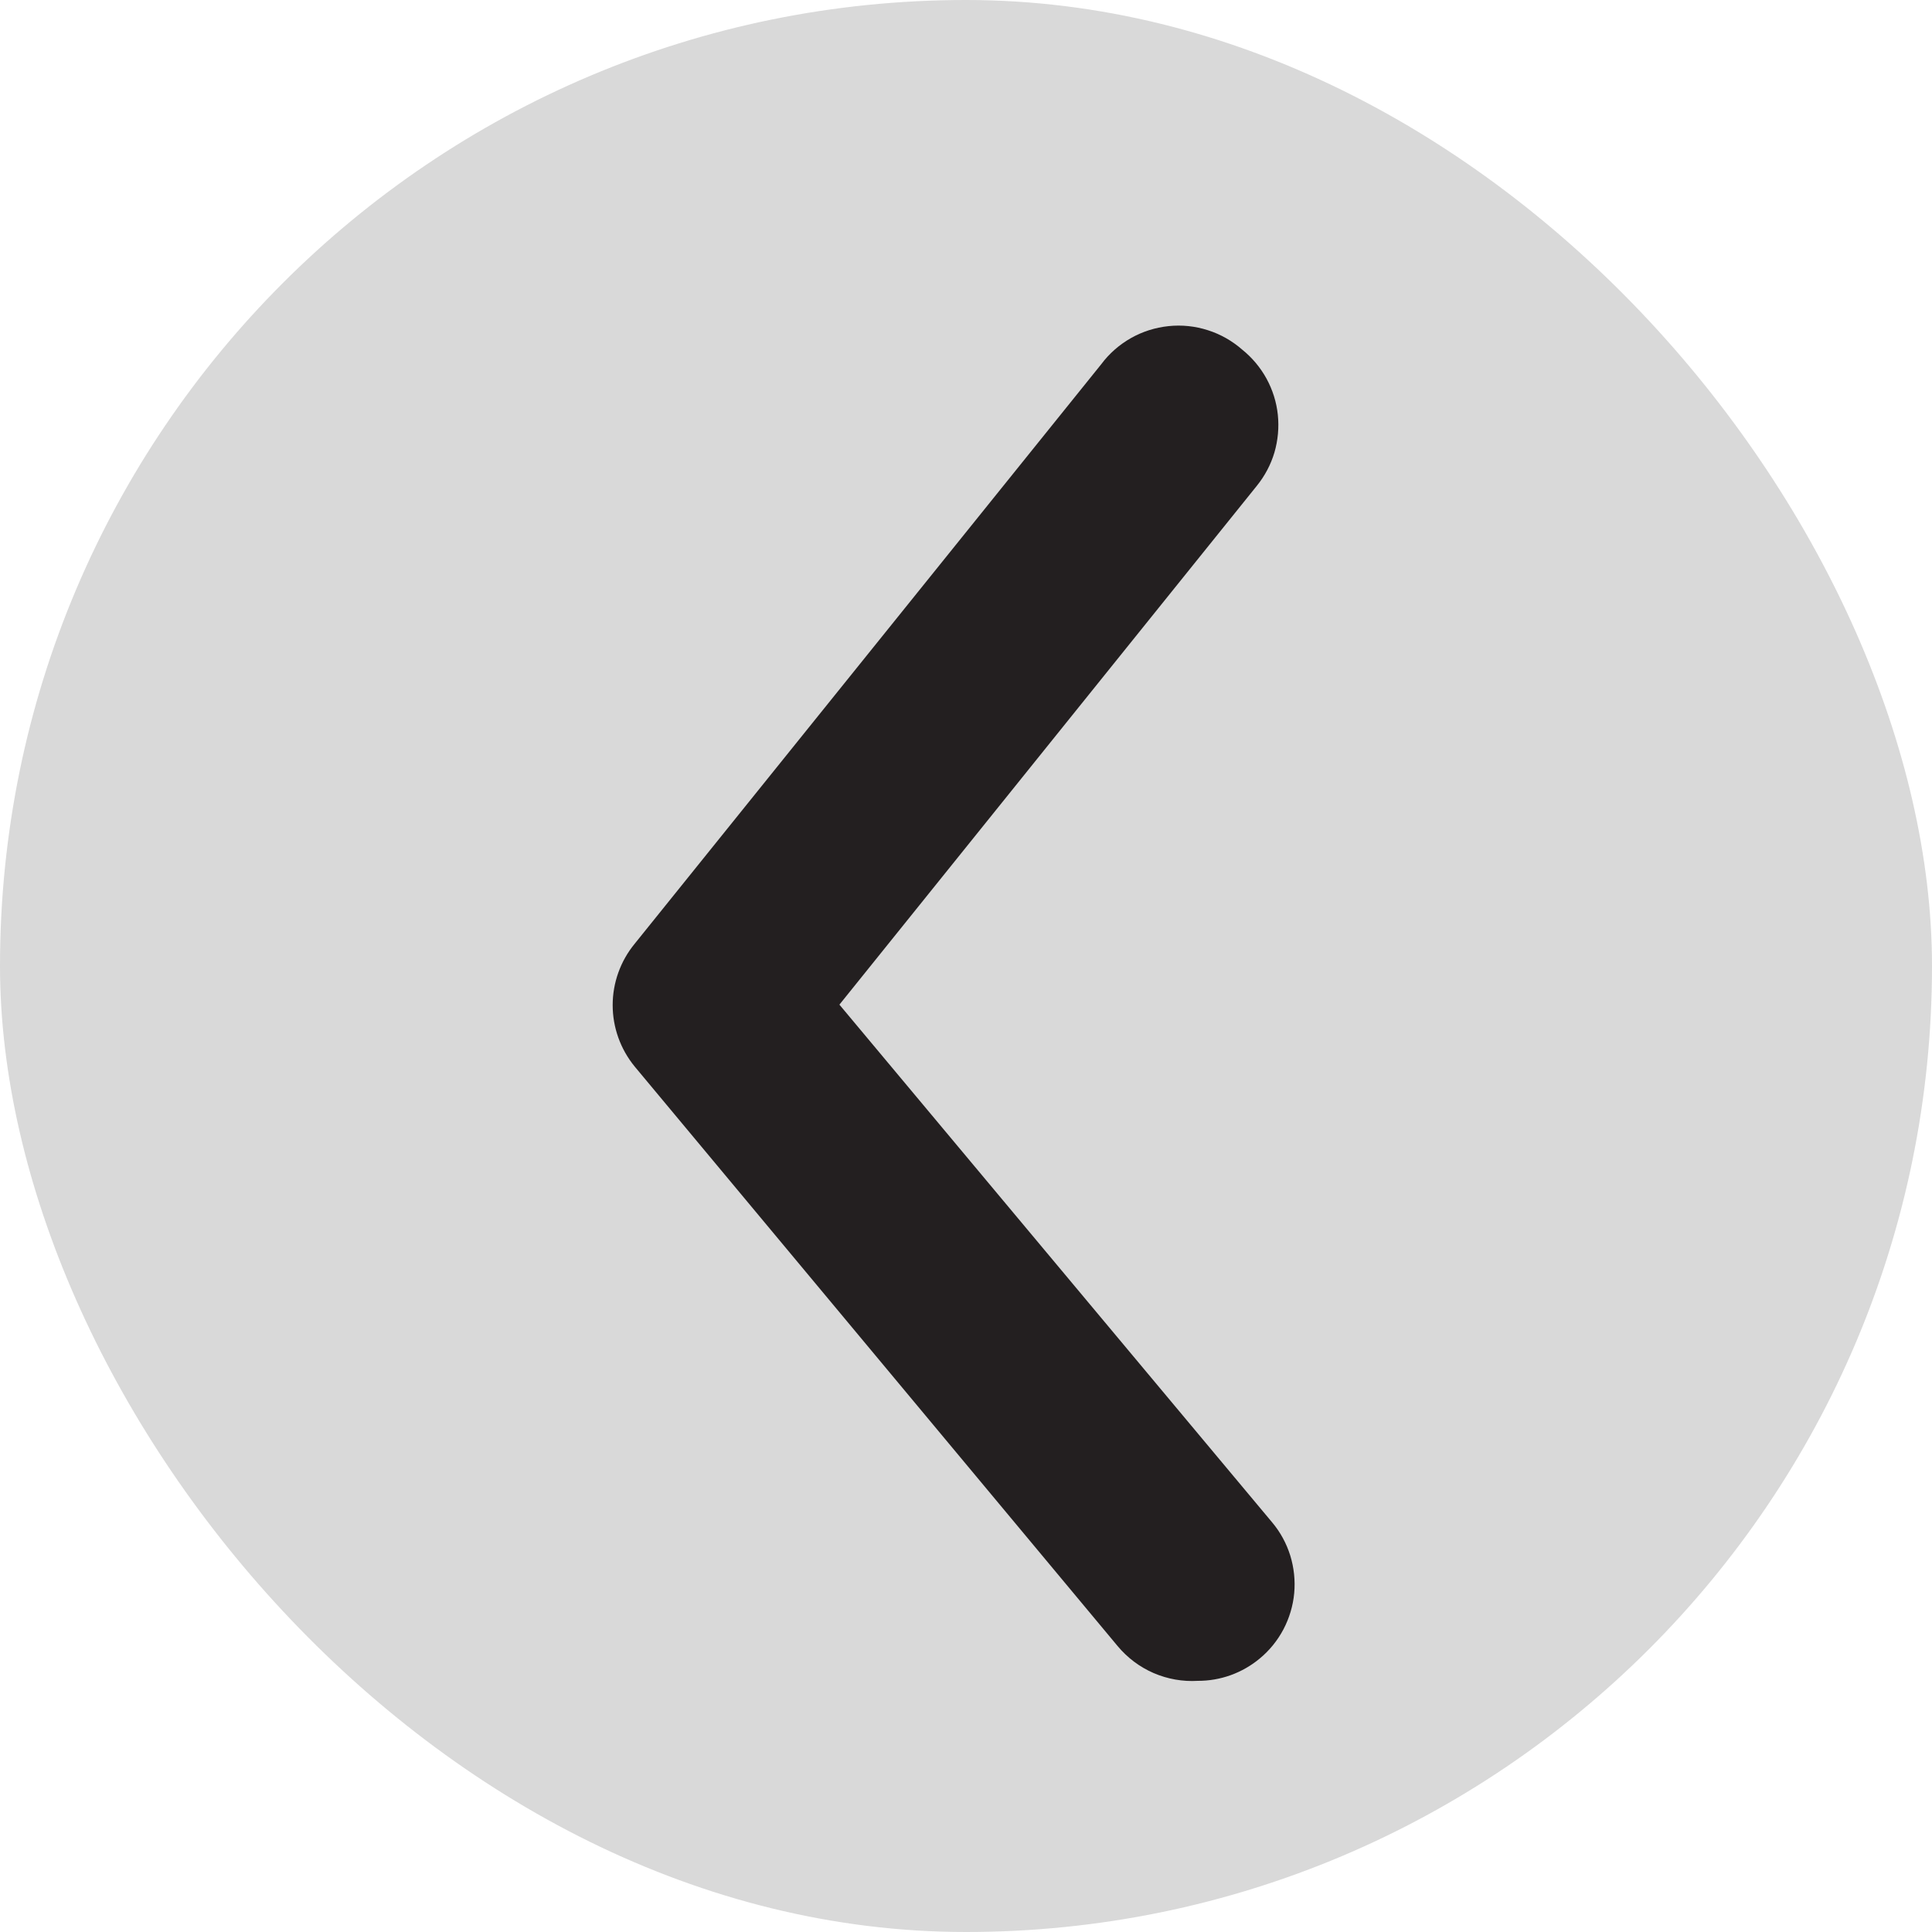 <svg width="25" height="25" viewBox="0 0 25 25" fill="none" xmlns="http://www.w3.org/2000/svg">
<rect width="25" height="25" rx="12.5" fill="#D9D9D9"/>
<path d="M15.5 21.75C15.792 21.751 16.075 21.649 16.3 21.462C16.426 21.358 16.531 21.229 16.608 21.083C16.684 20.938 16.732 20.779 16.747 20.615C16.762 20.451 16.744 20.286 16.696 20.129C16.647 19.972 16.568 19.826 16.462 19.7L10.862 13L16.262 6.288C16.366 6.16 16.444 6.013 16.491 5.855C16.537 5.697 16.552 5.531 16.535 5.367C16.518 5.204 16.468 5.045 16.389 4.9C16.31 4.756 16.203 4.628 16.075 4.525C15.945 4.411 15.794 4.325 15.63 4.273C15.466 4.22 15.293 4.202 15.121 4.22C14.95 4.238 14.784 4.29 14.634 4.375C14.484 4.46 14.353 4.575 14.25 4.713L8.212 12.213C8.029 12.436 7.928 12.717 7.928 13.006C7.928 13.296 8.029 13.576 8.212 13.8L14.462 21.3C14.588 21.451 14.747 21.571 14.927 21.649C15.108 21.727 15.304 21.762 15.5 21.75Z" fill="#231F20"/>
</svg>

